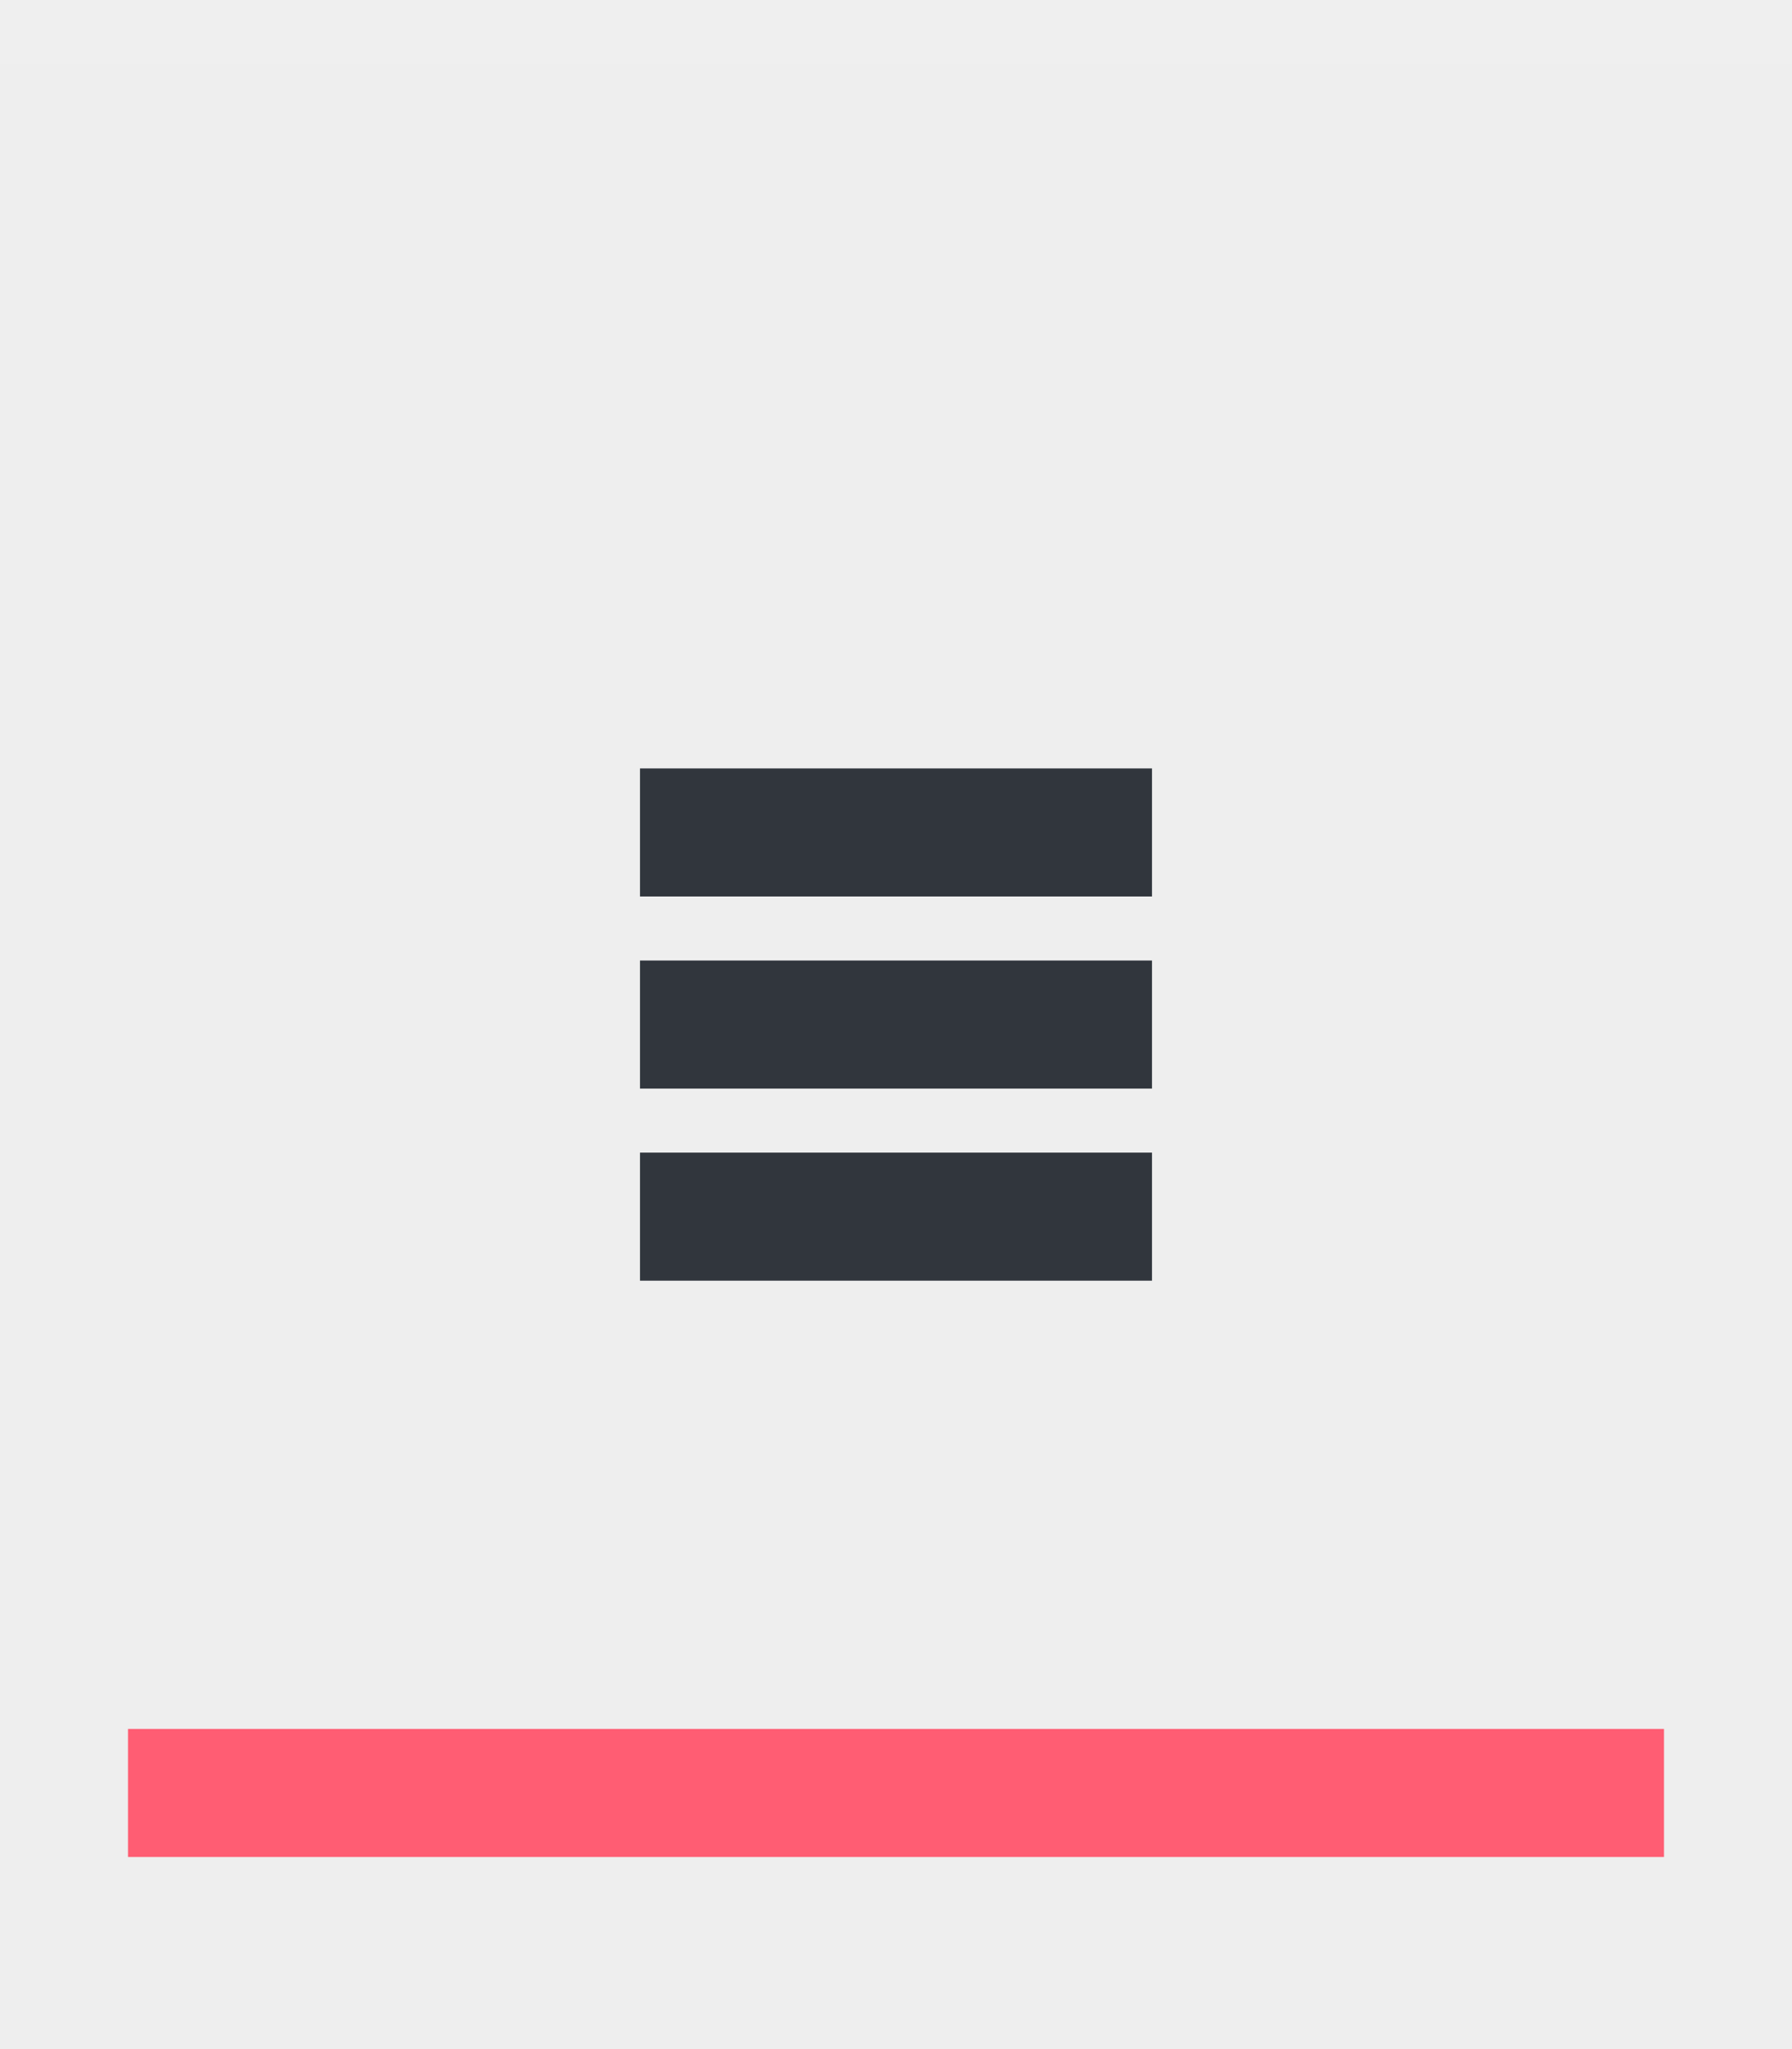 <svg xmlns="http://www.w3.org/2000/svg" xmlns:svg="http://www.w3.org/2000/svg" id="svg4142" width="28" height="32" version="1.1" viewBox="0 0 28 32"><g id="layer1" transform="translate(0,-1020.362)"><rect id="rect4741" width="28" height="32" x="0" y="1020.362" fill="#eee" fill-opacity="1" fill-rule="evenodd" stroke="none" stroke-dasharray="none" stroke-dashoffset="478.437" stroke-linecap="butt" stroke-linejoin="miter" stroke-miterlimit="4" stroke-opacity="1" stroke-width="2.745" opacity="1"/><circle id="path2994" cx="1036.362" cy="13" r="12" fill="#eceff1" fill-opacity=".2" stroke="none" stroke-dasharray="none" stroke-linejoin="miter" stroke-miterlimit="4" stroke-opacity="1" stroke-width=".5" transform="matrix(0,1,-1,0,0,0)"/><rect id="rect4959" width="28" height="1" x="0" y="1020.362" fill="#fff" fill-opacity=".07" fill-rule="evenodd" stroke="none" stroke-dasharray="none" stroke-dashoffset="478.437" stroke-linecap="butt" stroke-linejoin="miter" stroke-miterlimit="4" stroke-opacity="1" stroke-width="2.745" opacity="1"/><g id="g4154" fill="#31363d" fill-opacity="1"><rect id="rect4138" width="8" height="2" x="10" y="1032.362" fill="#31363d" fill-opacity="1" fill-rule="nonzero" stroke="none" stroke-dasharray="none" stroke-dashoffset="478.437" stroke-linecap="square" stroke-linejoin="round" stroke-miterlimit="0" stroke-opacity=".097" stroke-width="1" opacity="1"/><rect id="rect4138-3" width="8" height="2" x="10" y="1035.362" fill="#31363d" fill-opacity="1" fill-rule="nonzero" stroke="none" stroke-dasharray="none" stroke-dashoffset="478.437" stroke-linecap="square" stroke-linejoin="round" stroke-miterlimit="0" stroke-opacity=".097" stroke-width="1" opacity="1"/><rect id="rect4138-3-8" width="8" height="2" x="10" y="1038.362" fill="#31363d" fill-opacity="1" fill-rule="nonzero" stroke="none" stroke-dasharray="none" stroke-dashoffset="478.437" stroke-linecap="square" stroke-linejoin="round" stroke-miterlimit="0" stroke-opacity=".097" stroke-width="1" opacity="1"/></g><rect id="rect4255" width="24" height="2" x="2" y="1047.362" fill="#ff5d73" fill-opacity="1" fill-rule="nonzero" stroke="#00bcd4" stroke-dasharray="none" stroke-dashoffset="478.437" stroke-linecap="square" stroke-linejoin="round" stroke-miterlimit="4" stroke-opacity=".4" stroke-width="0" opacity="1"/></g></svg>